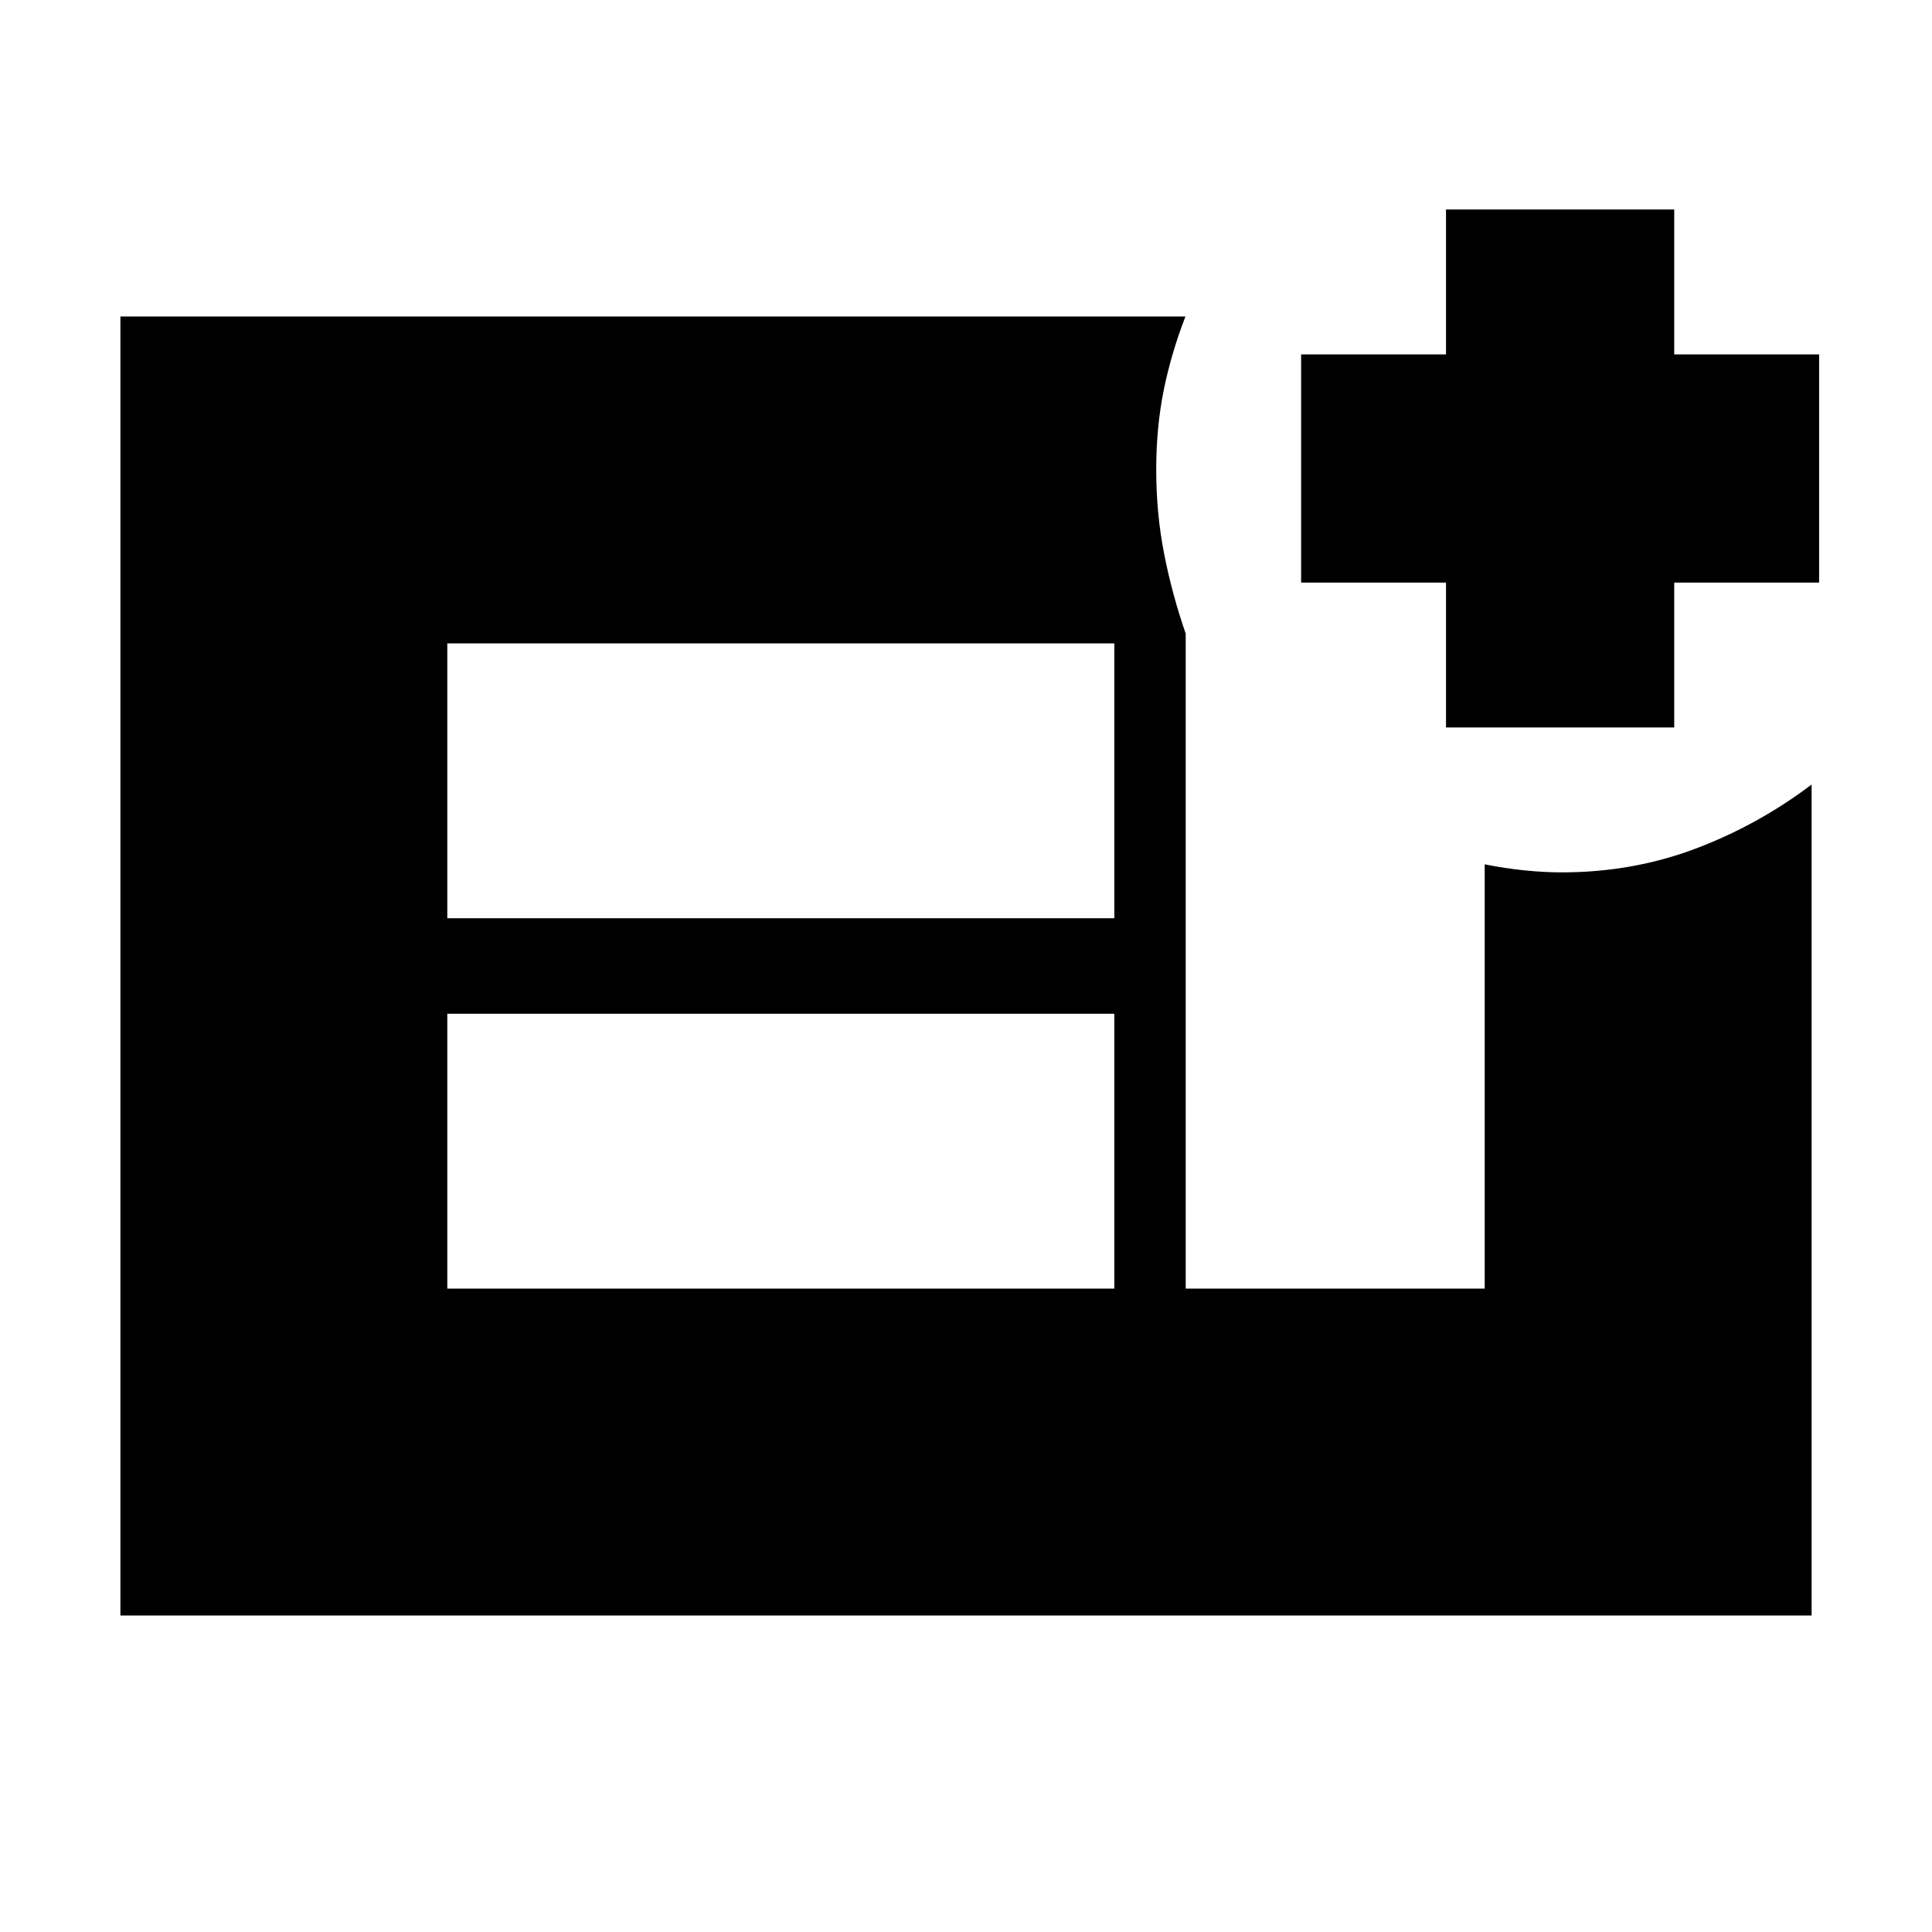 <svg xmlns="http://www.w3.org/2000/svg" height="20" viewBox="0 -960 960 960" width="20"><path d="M718.52-598.52v-72h-72v-113.39h72v-72h113.39v72h72v113.39h-72v72H718.52ZM222.26-319.7H553.7v-136.56H222.26v136.56Zm0-184.04H553.7V-640.3H222.26v136.56ZM59.83-157.26v-645.48h529.21q-7.12 18.38-10.82 36.75t-3.7 39.41q0 21.58 3.91 41.67 3.92 20.08 10.74 39.78v325.43h148.57v-210.82q9.87 2 19.78 3 9.91 1 18.48 1 35.15 0 66.3-11.72 31.16-11.72 57.87-31.93v412.91H59.83Z"/></svg>